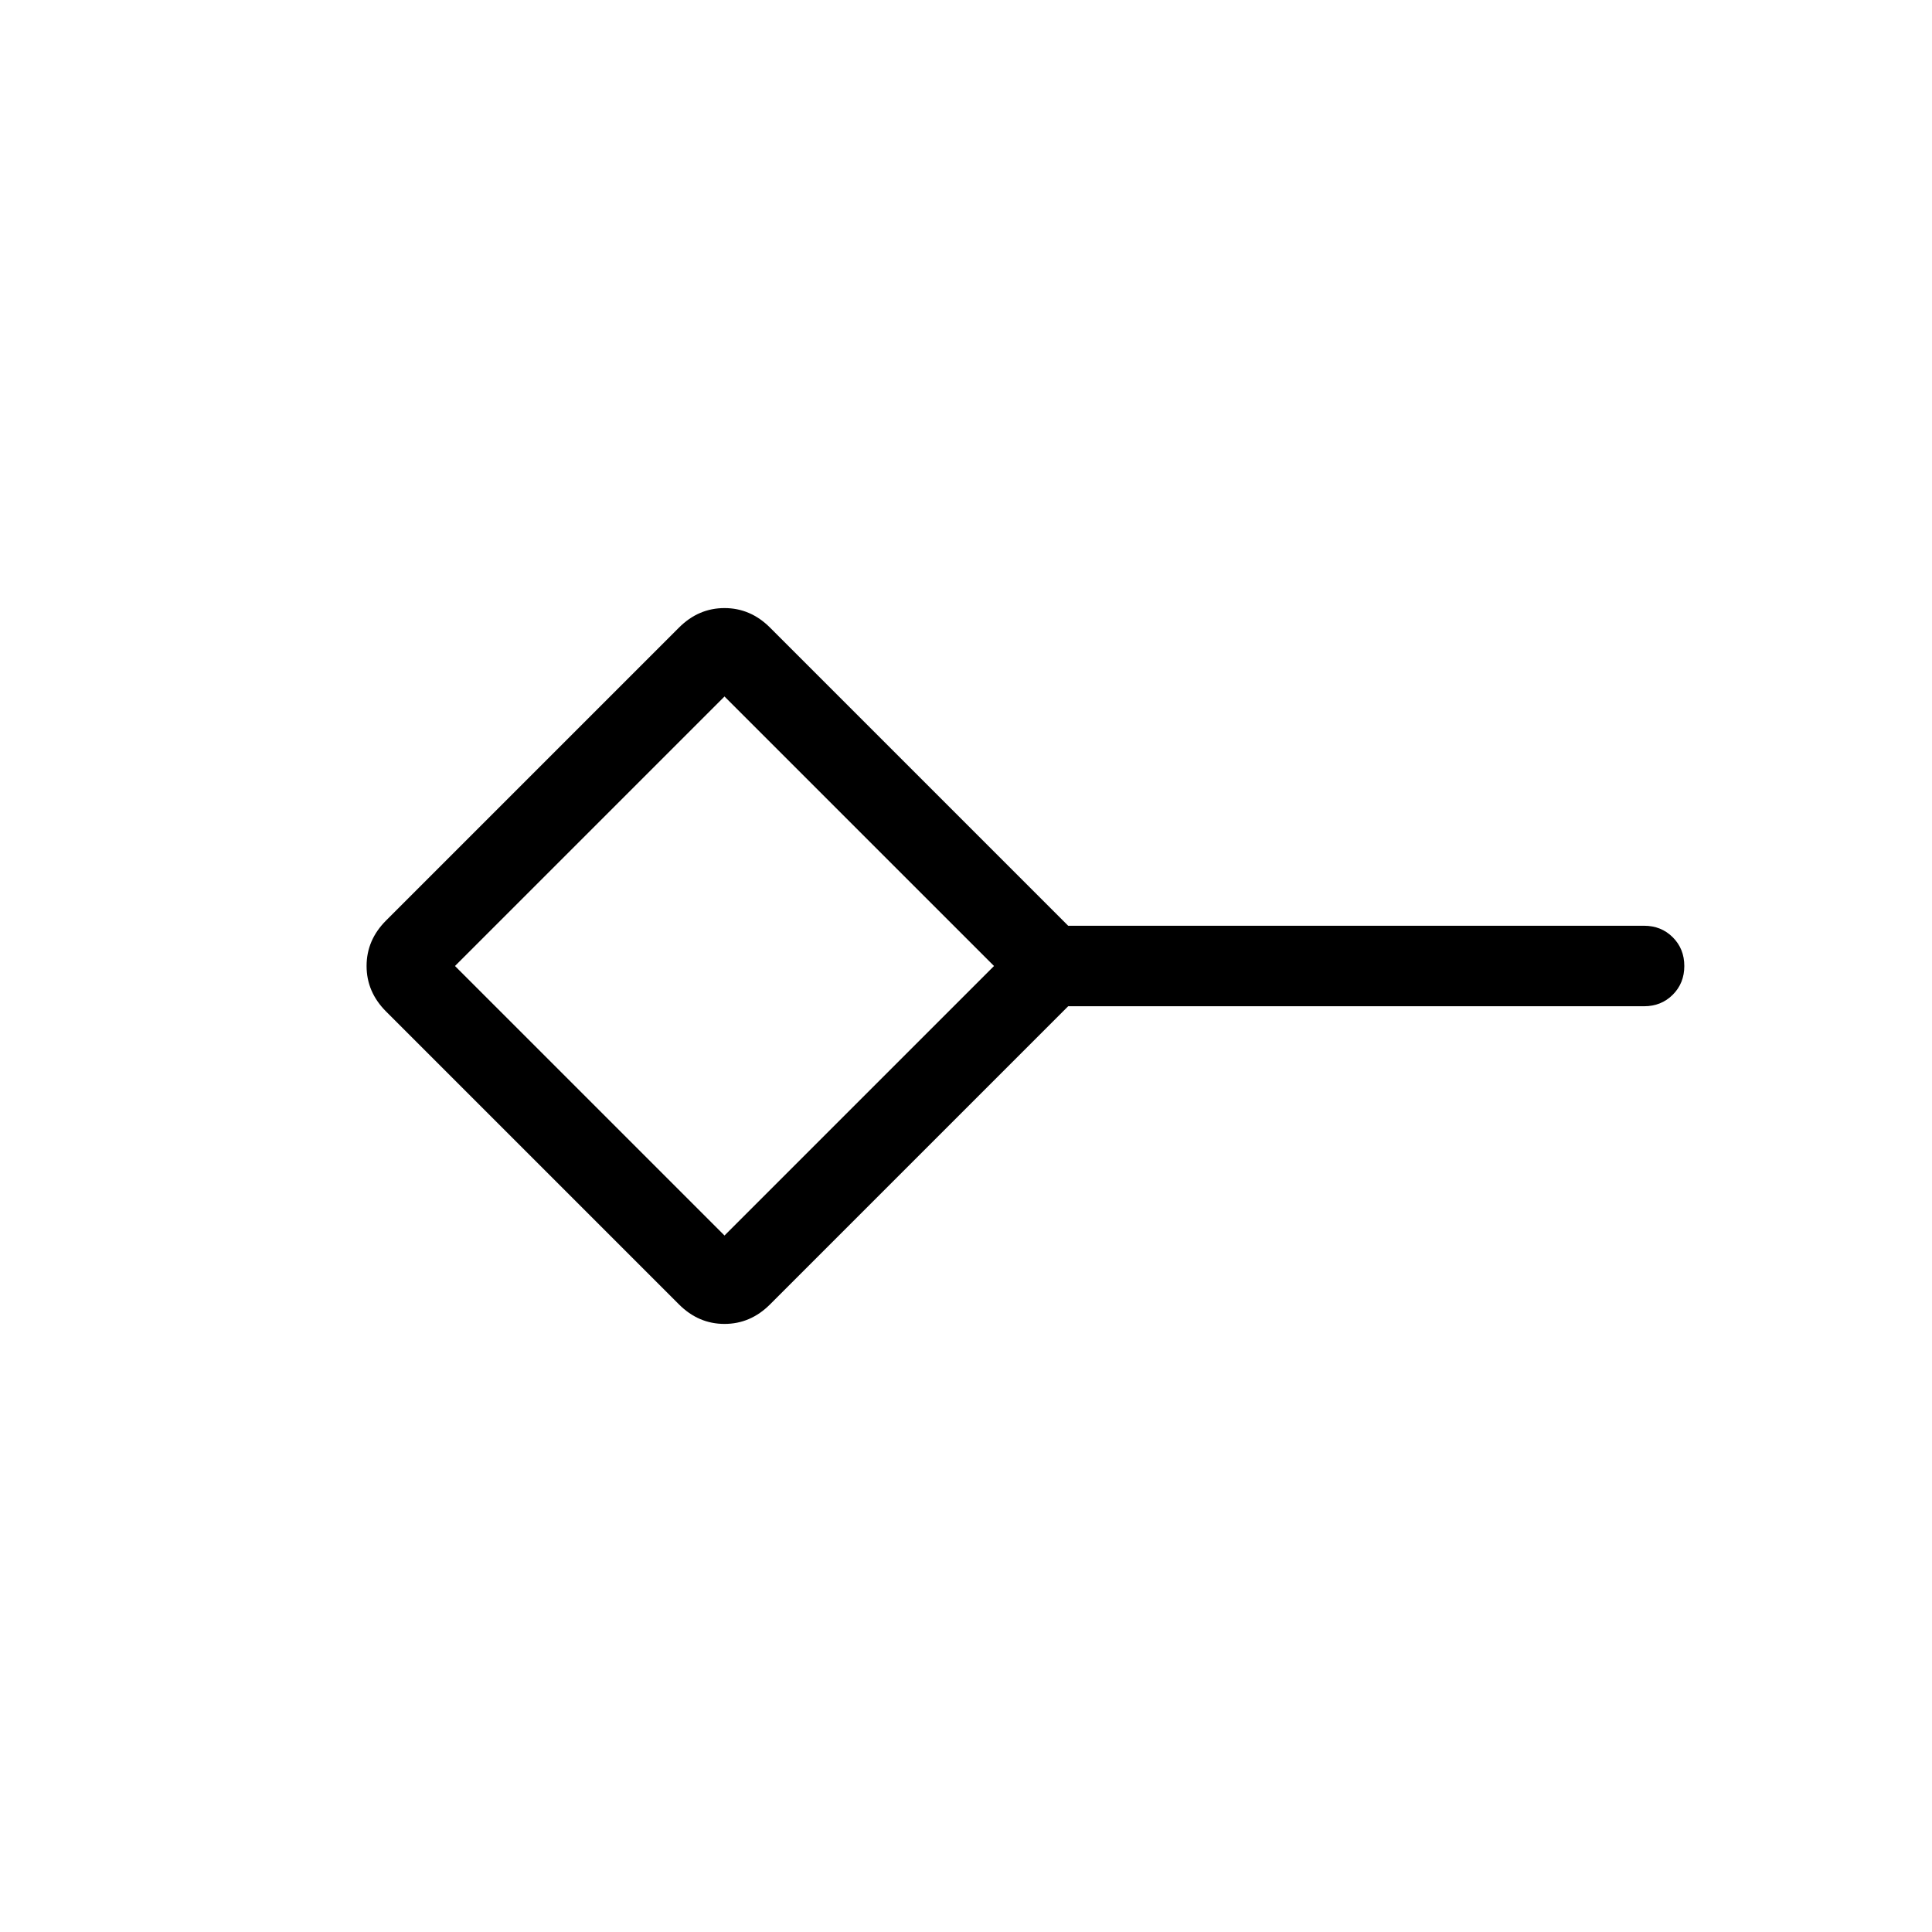 <svg xmlns="http://www.w3.org/2000/svg" height="24" viewBox="0 -960 960 960" width="24"><path d="M360-346.077 493.923-480 360-613.923 226.077-480 360-346.077Zm-22.615 34.231L191.846-457.385q-9.693-9.692-9.693-22.615 0-12.923 9.693-22.615l145.539-145.539q9.692-9.693 22.615-9.693 12.923 0 22.615 9.693L530.77-500h286.153q8.539 0 14.27 5.731 5.73 5.73 5.73 14.269t-5.73 14.269Q825.462-460 816.923-460H530.77L382.615-311.846q-9.692 9.693-22.615 9.693-12.923 0-22.615-9.693ZM360-480Z"/></svg>